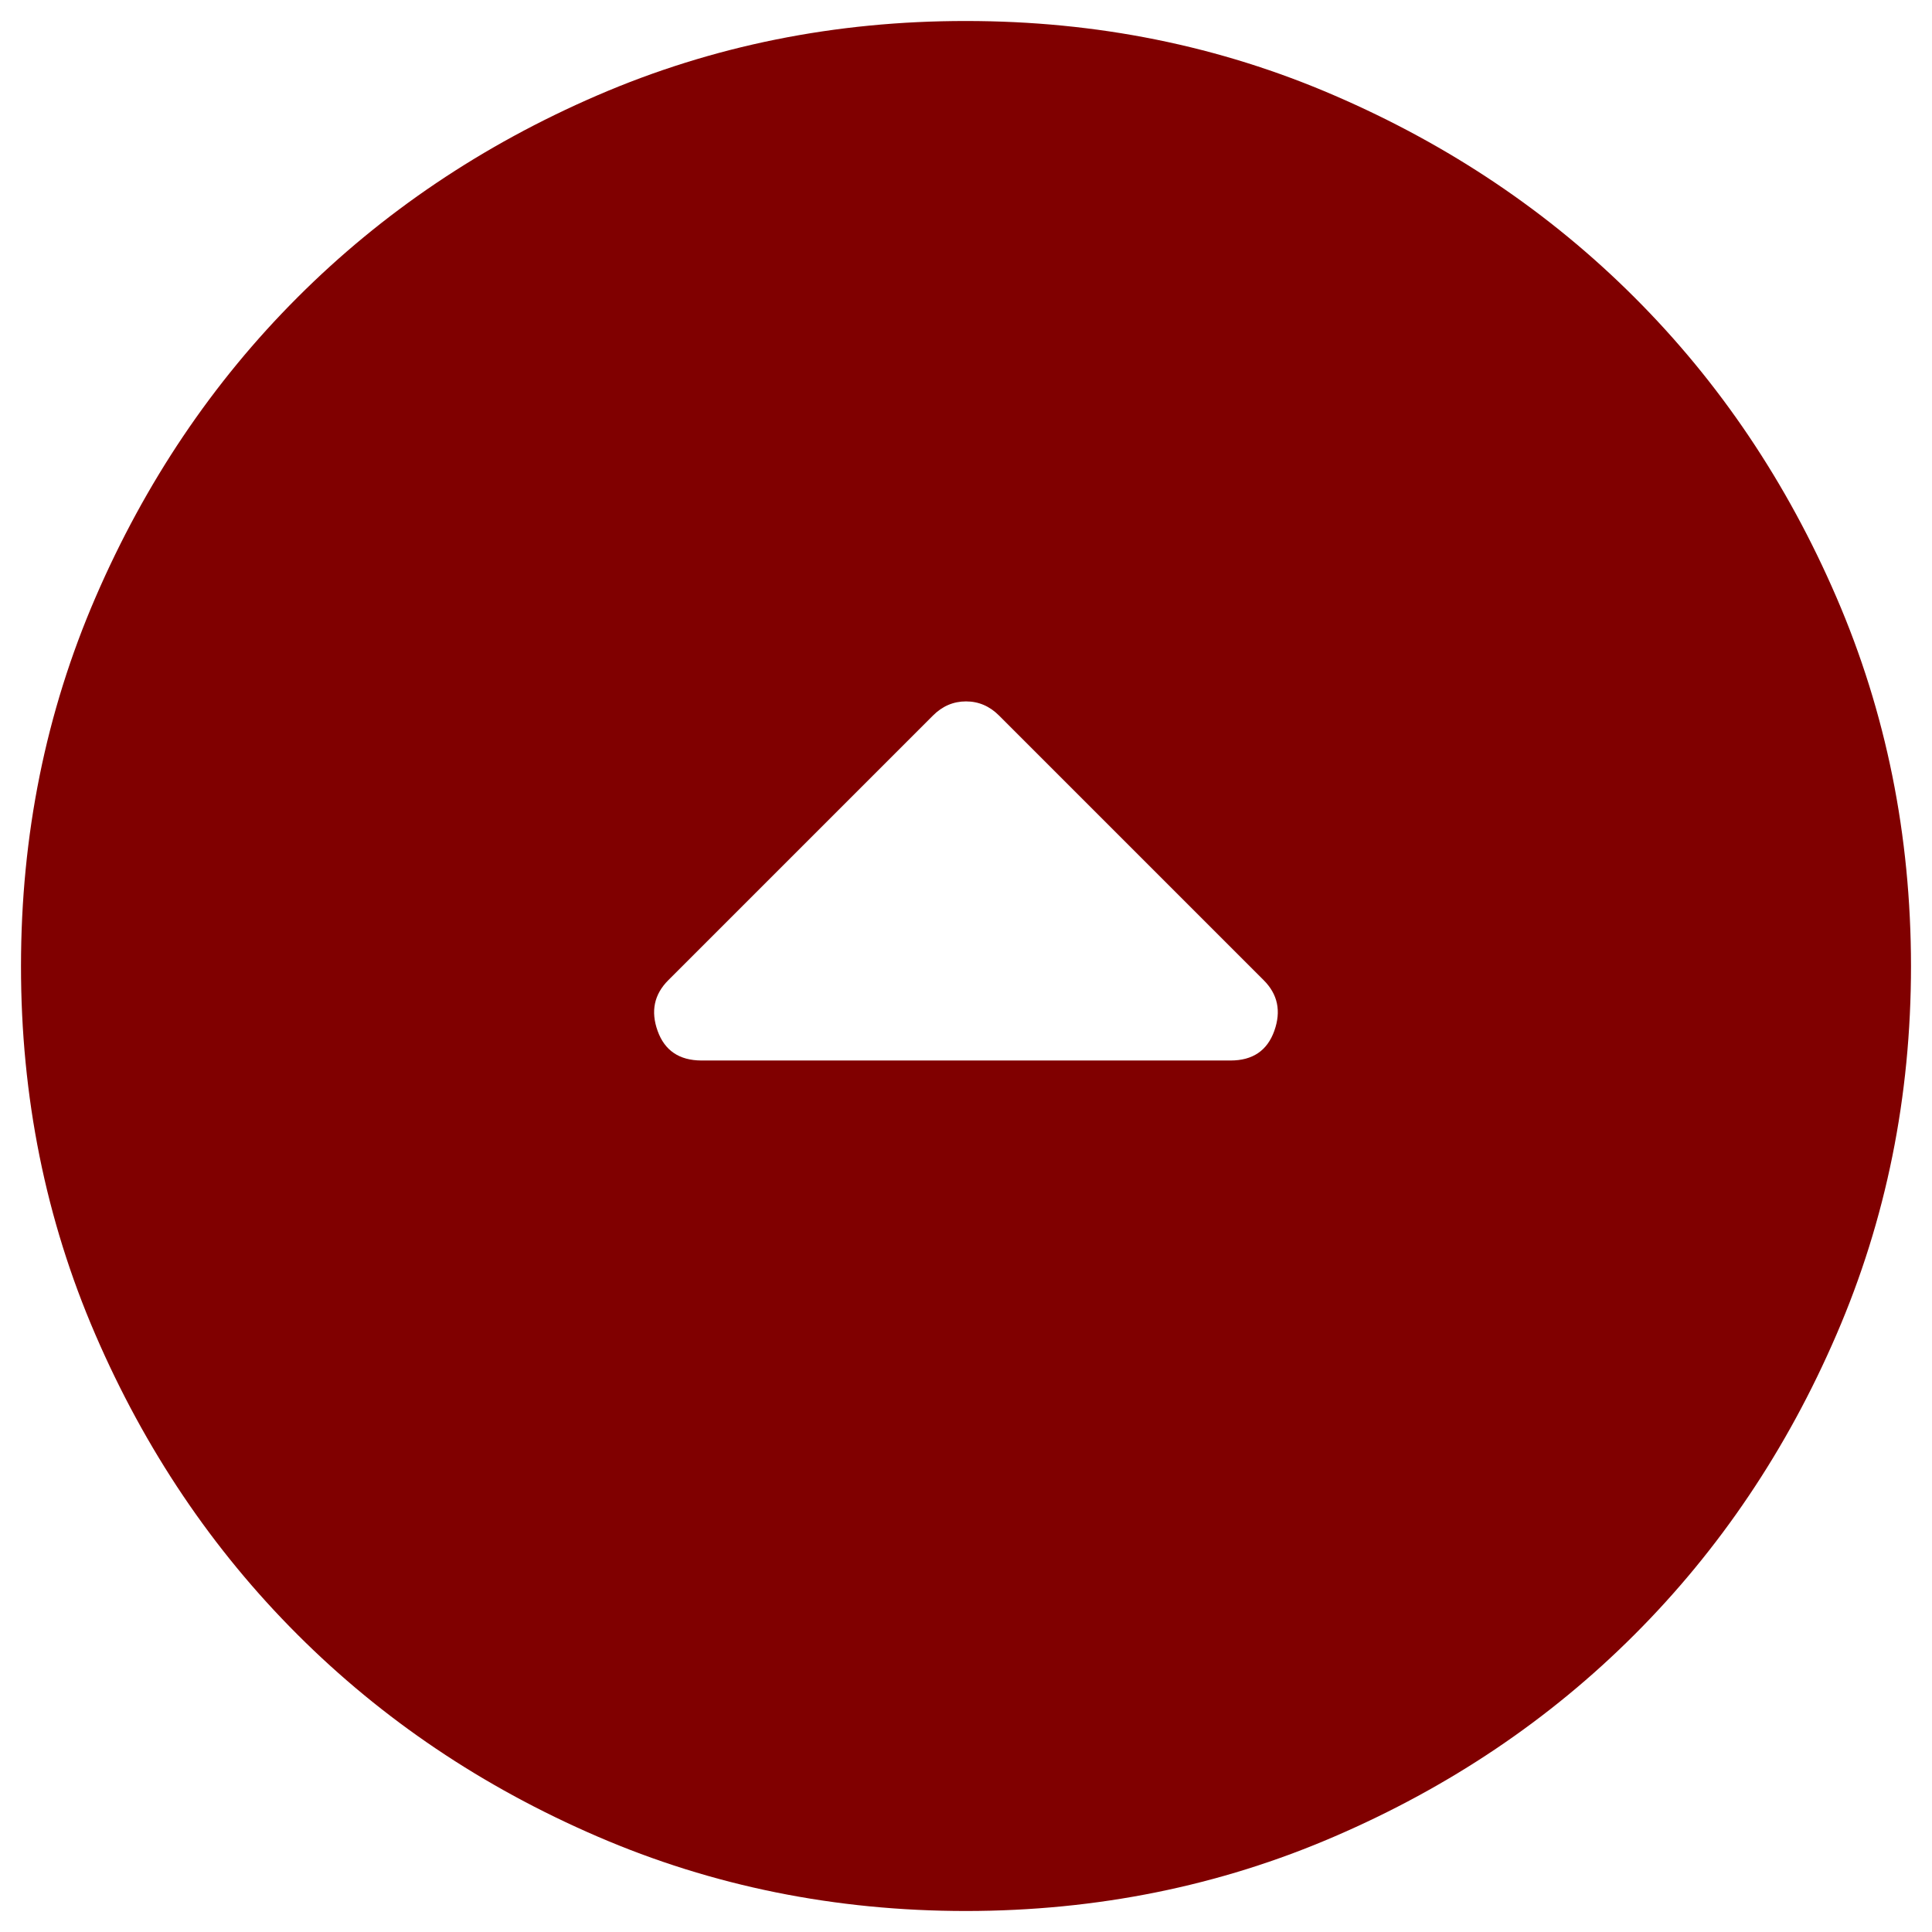 <svg width="23" height="23" viewBox="0 0 23 23" fill="none" xmlns="http://www.w3.org/2000/svg">
<path d="M11.894 8.519C11.781 8.406 11.65 8.35 11.5 8.35C11.35 8.35 11.219 8.406 11.106 8.519L7.956 11.669C7.787 11.838 7.745 12.039 7.829 12.273C7.913 12.507 8.087 12.624 8.35 12.625H14.65C14.912 12.625 15.086 12.508 15.17 12.273C15.254 12.038 15.212 11.837 15.044 11.669L11.894 8.519ZM11.5 0.25C13.056 0.25 14.519 0.545 15.887 1.137C17.256 1.728 18.447 2.529 19.459 3.541C20.472 4.553 21.273 5.744 21.863 7.112C22.454 8.481 22.749 9.944 22.75 11.5C22.75 13.056 22.454 14.519 21.863 15.887C21.273 17.256 20.471 18.447 19.459 19.459C18.447 20.472 17.256 21.273 15.887 21.863C14.519 22.454 13.056 22.749 11.5 22.75C9.944 22.75 8.481 22.454 7.112 21.863C5.744 21.273 4.553 20.471 3.541 19.459C2.528 18.447 1.726 17.256 1.135 15.887C0.544 14.519 0.249 13.056 0.25 11.5C0.25 9.944 0.545 8.481 1.137 7.112C1.728 5.744 2.529 4.553 3.541 3.541C4.553 2.528 5.744 1.726 7.112 1.135C8.481 0.544 9.944 0.249 11.5 0.25Z" fill="#800000"/>
</svg>
